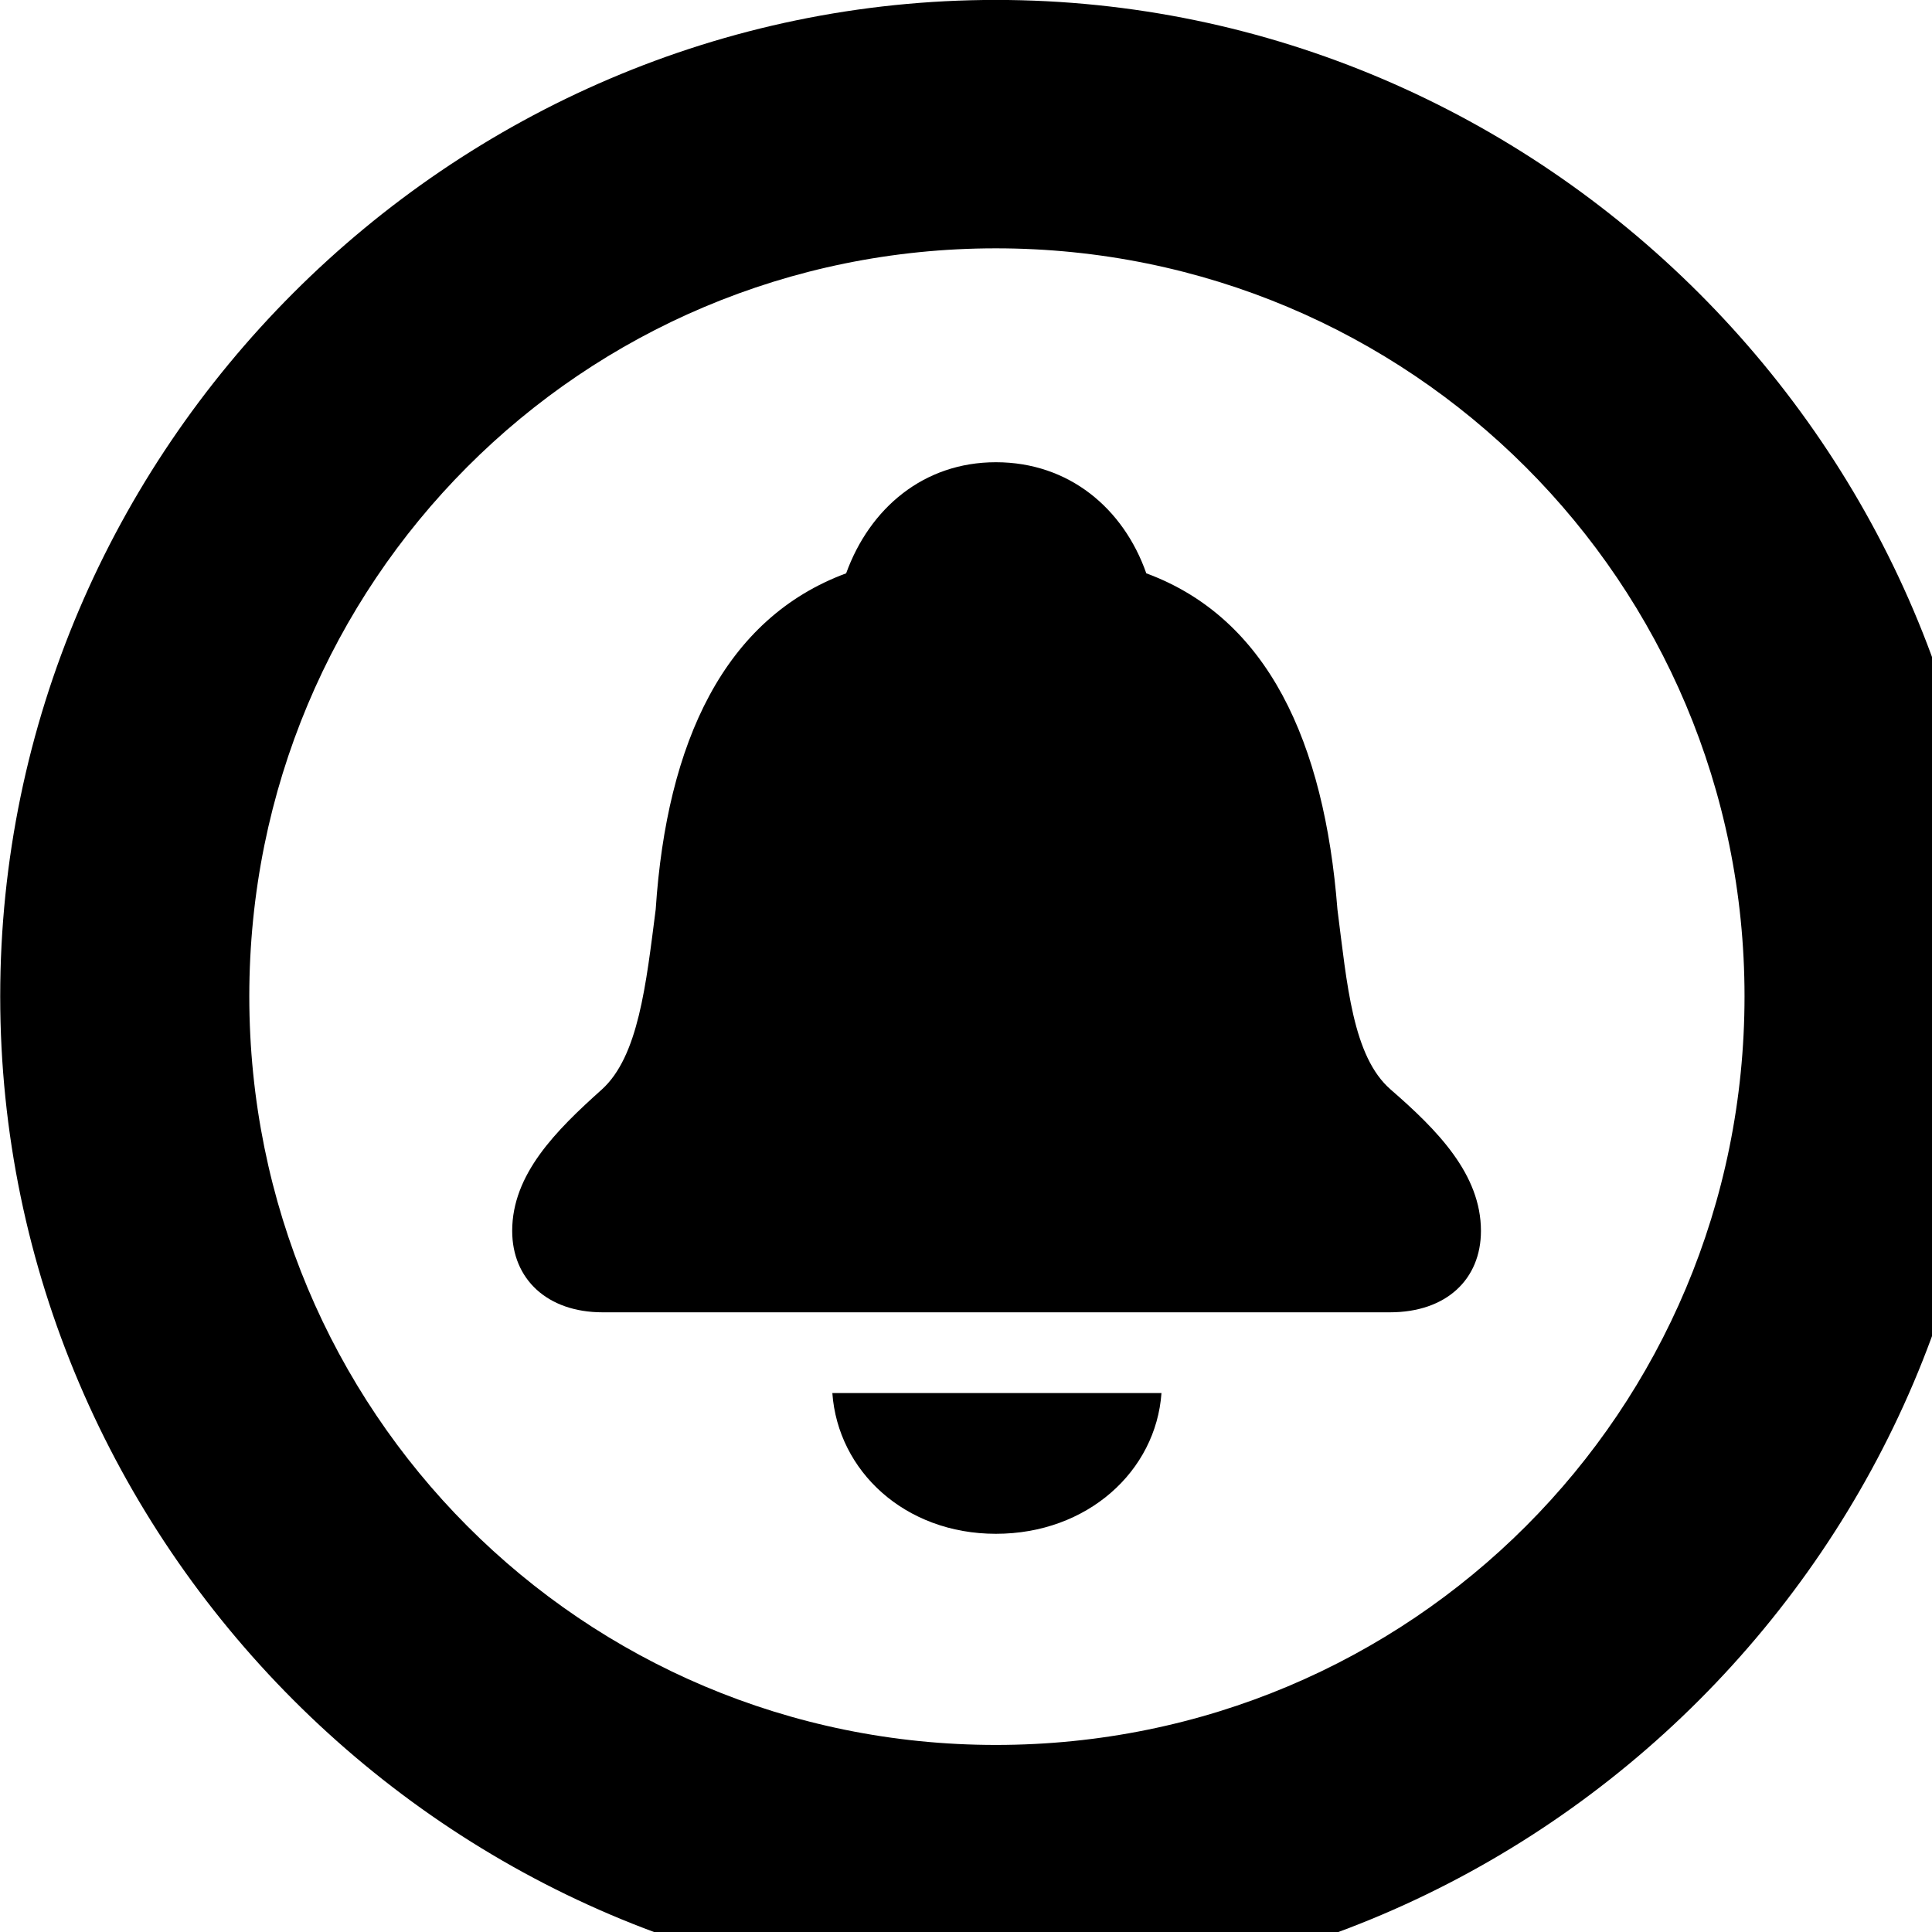 <svg xmlns="http://www.w3.org/2000/svg" viewBox="0 0 28 28" width="28" height="28">
  <path d="M14.433 28.889C22.363 28.889 28.873 22.369 28.873 14.439C28.873 6.519 22.353 -0.001 14.433 -0.001C6.513 -0.001 0.003 6.519 0.003 14.439C0.003 22.369 6.523 28.889 14.433 28.889ZM14.433 25.289C8.433 25.289 3.613 20.449 3.613 14.439C3.613 8.439 8.423 3.599 14.433 3.599C20.443 3.599 25.283 8.439 25.283 14.439C25.283 20.449 20.453 25.289 14.433 25.289ZM8.733 19.019H20.143C20.963 19.019 21.463 18.539 21.463 17.839C21.463 17.019 20.833 16.379 20.153 15.789C19.603 15.309 19.523 14.269 19.383 13.179C19.193 10.749 18.373 8.959 16.613 8.309C16.283 7.369 15.493 6.699 14.433 6.699C13.383 6.699 12.603 7.369 12.263 8.309C10.503 8.959 9.663 10.749 9.503 13.179C9.363 14.269 9.253 15.309 8.723 15.789C8.053 16.389 7.423 17.019 7.423 17.839C7.423 18.539 7.933 19.019 8.733 19.019ZM14.433 22.229C15.763 22.229 16.753 21.319 16.833 20.189H12.063C12.143 21.319 13.113 22.229 14.433 22.229Z" />
</svg>